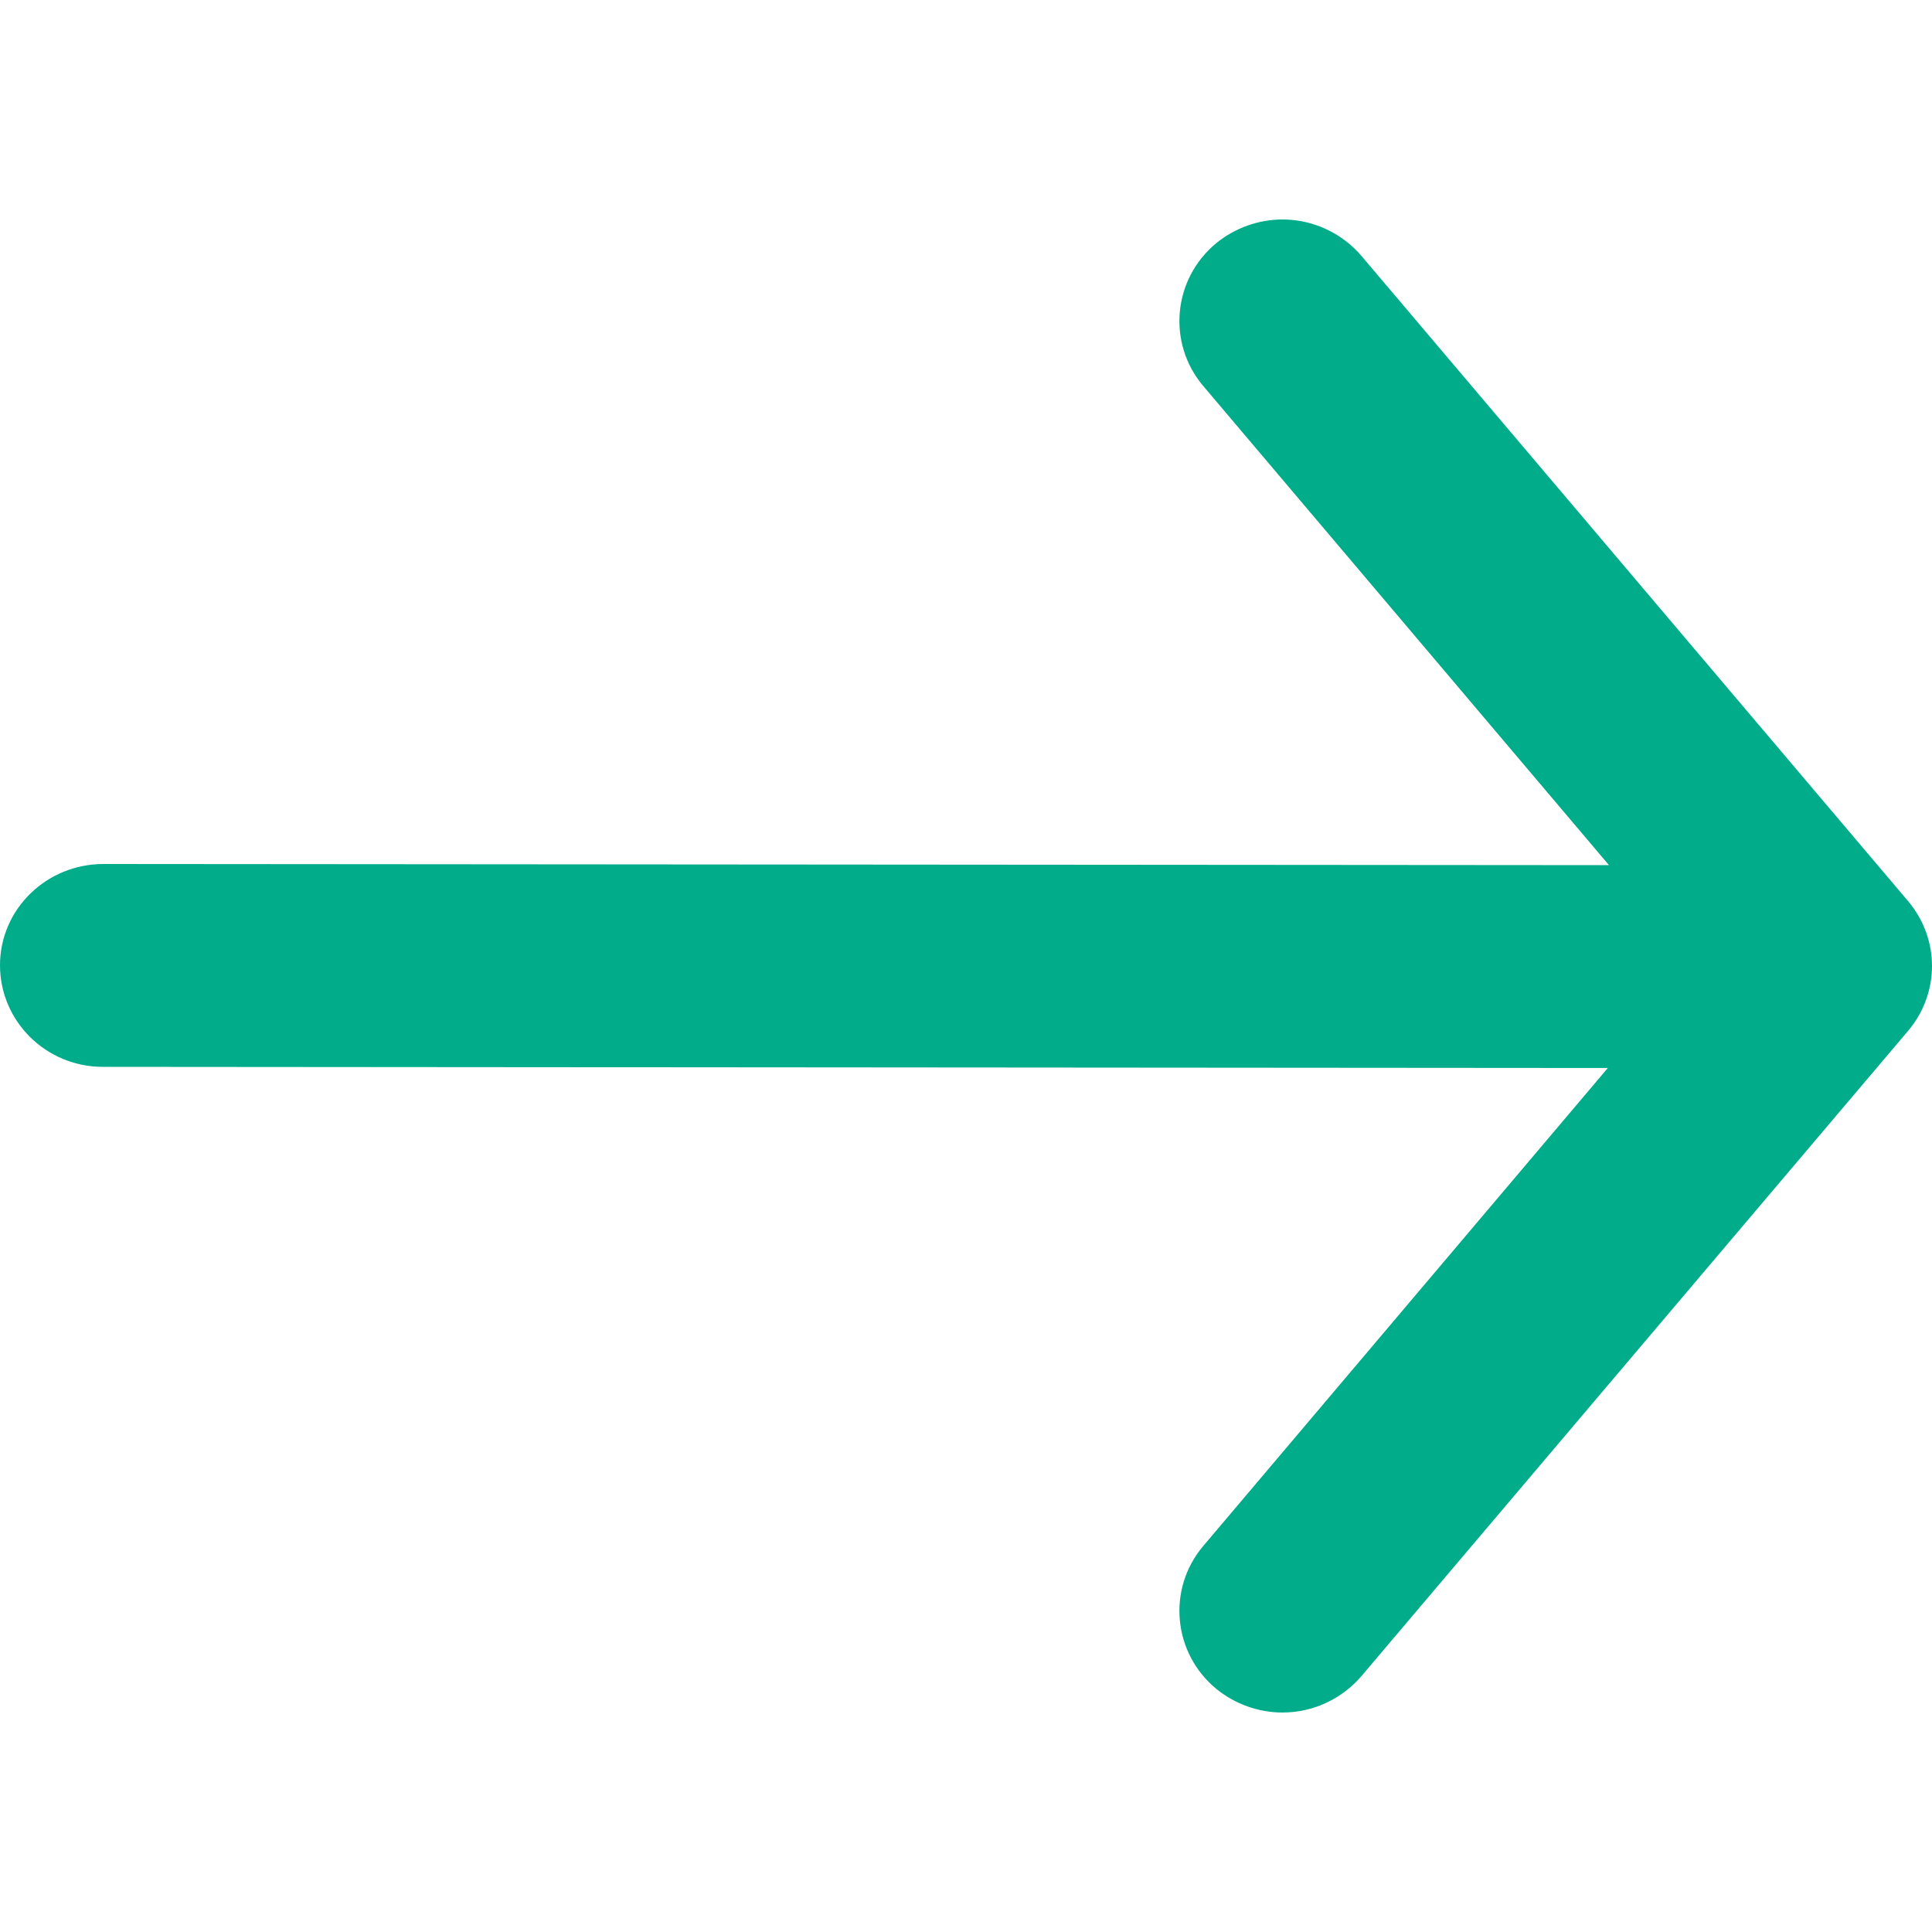 <svg xmlns="http://www.w3.org/2000/svg" viewBox="0 0 500 500"><path fill="#00ac8a" d="M352.4 66.3c-5.1-6-12.6-9.5-20.5-9.5-6.2 0-12.3 2.2-17.1 6.1-11.3 9.3-12.8 25.9-3.4 37l105 124-389.6-.3C12 223.6 0 235.3 0 249.8s11.9 26.3 26.6 26.3l389.5.3-104.7 123.7c-9.4 11.1-7.9 27.7 3.4 37 4.8 3.9 10.9 6.1 17.1 6.1 7.9 0 15.4-3.5 20.5-9.5l141.4-166.9c4-4.7 6.2-10.7 6.2-16.8 0-6.1-2.2-12.1-6.2-16.8L352.4 66.3z"/></svg>
